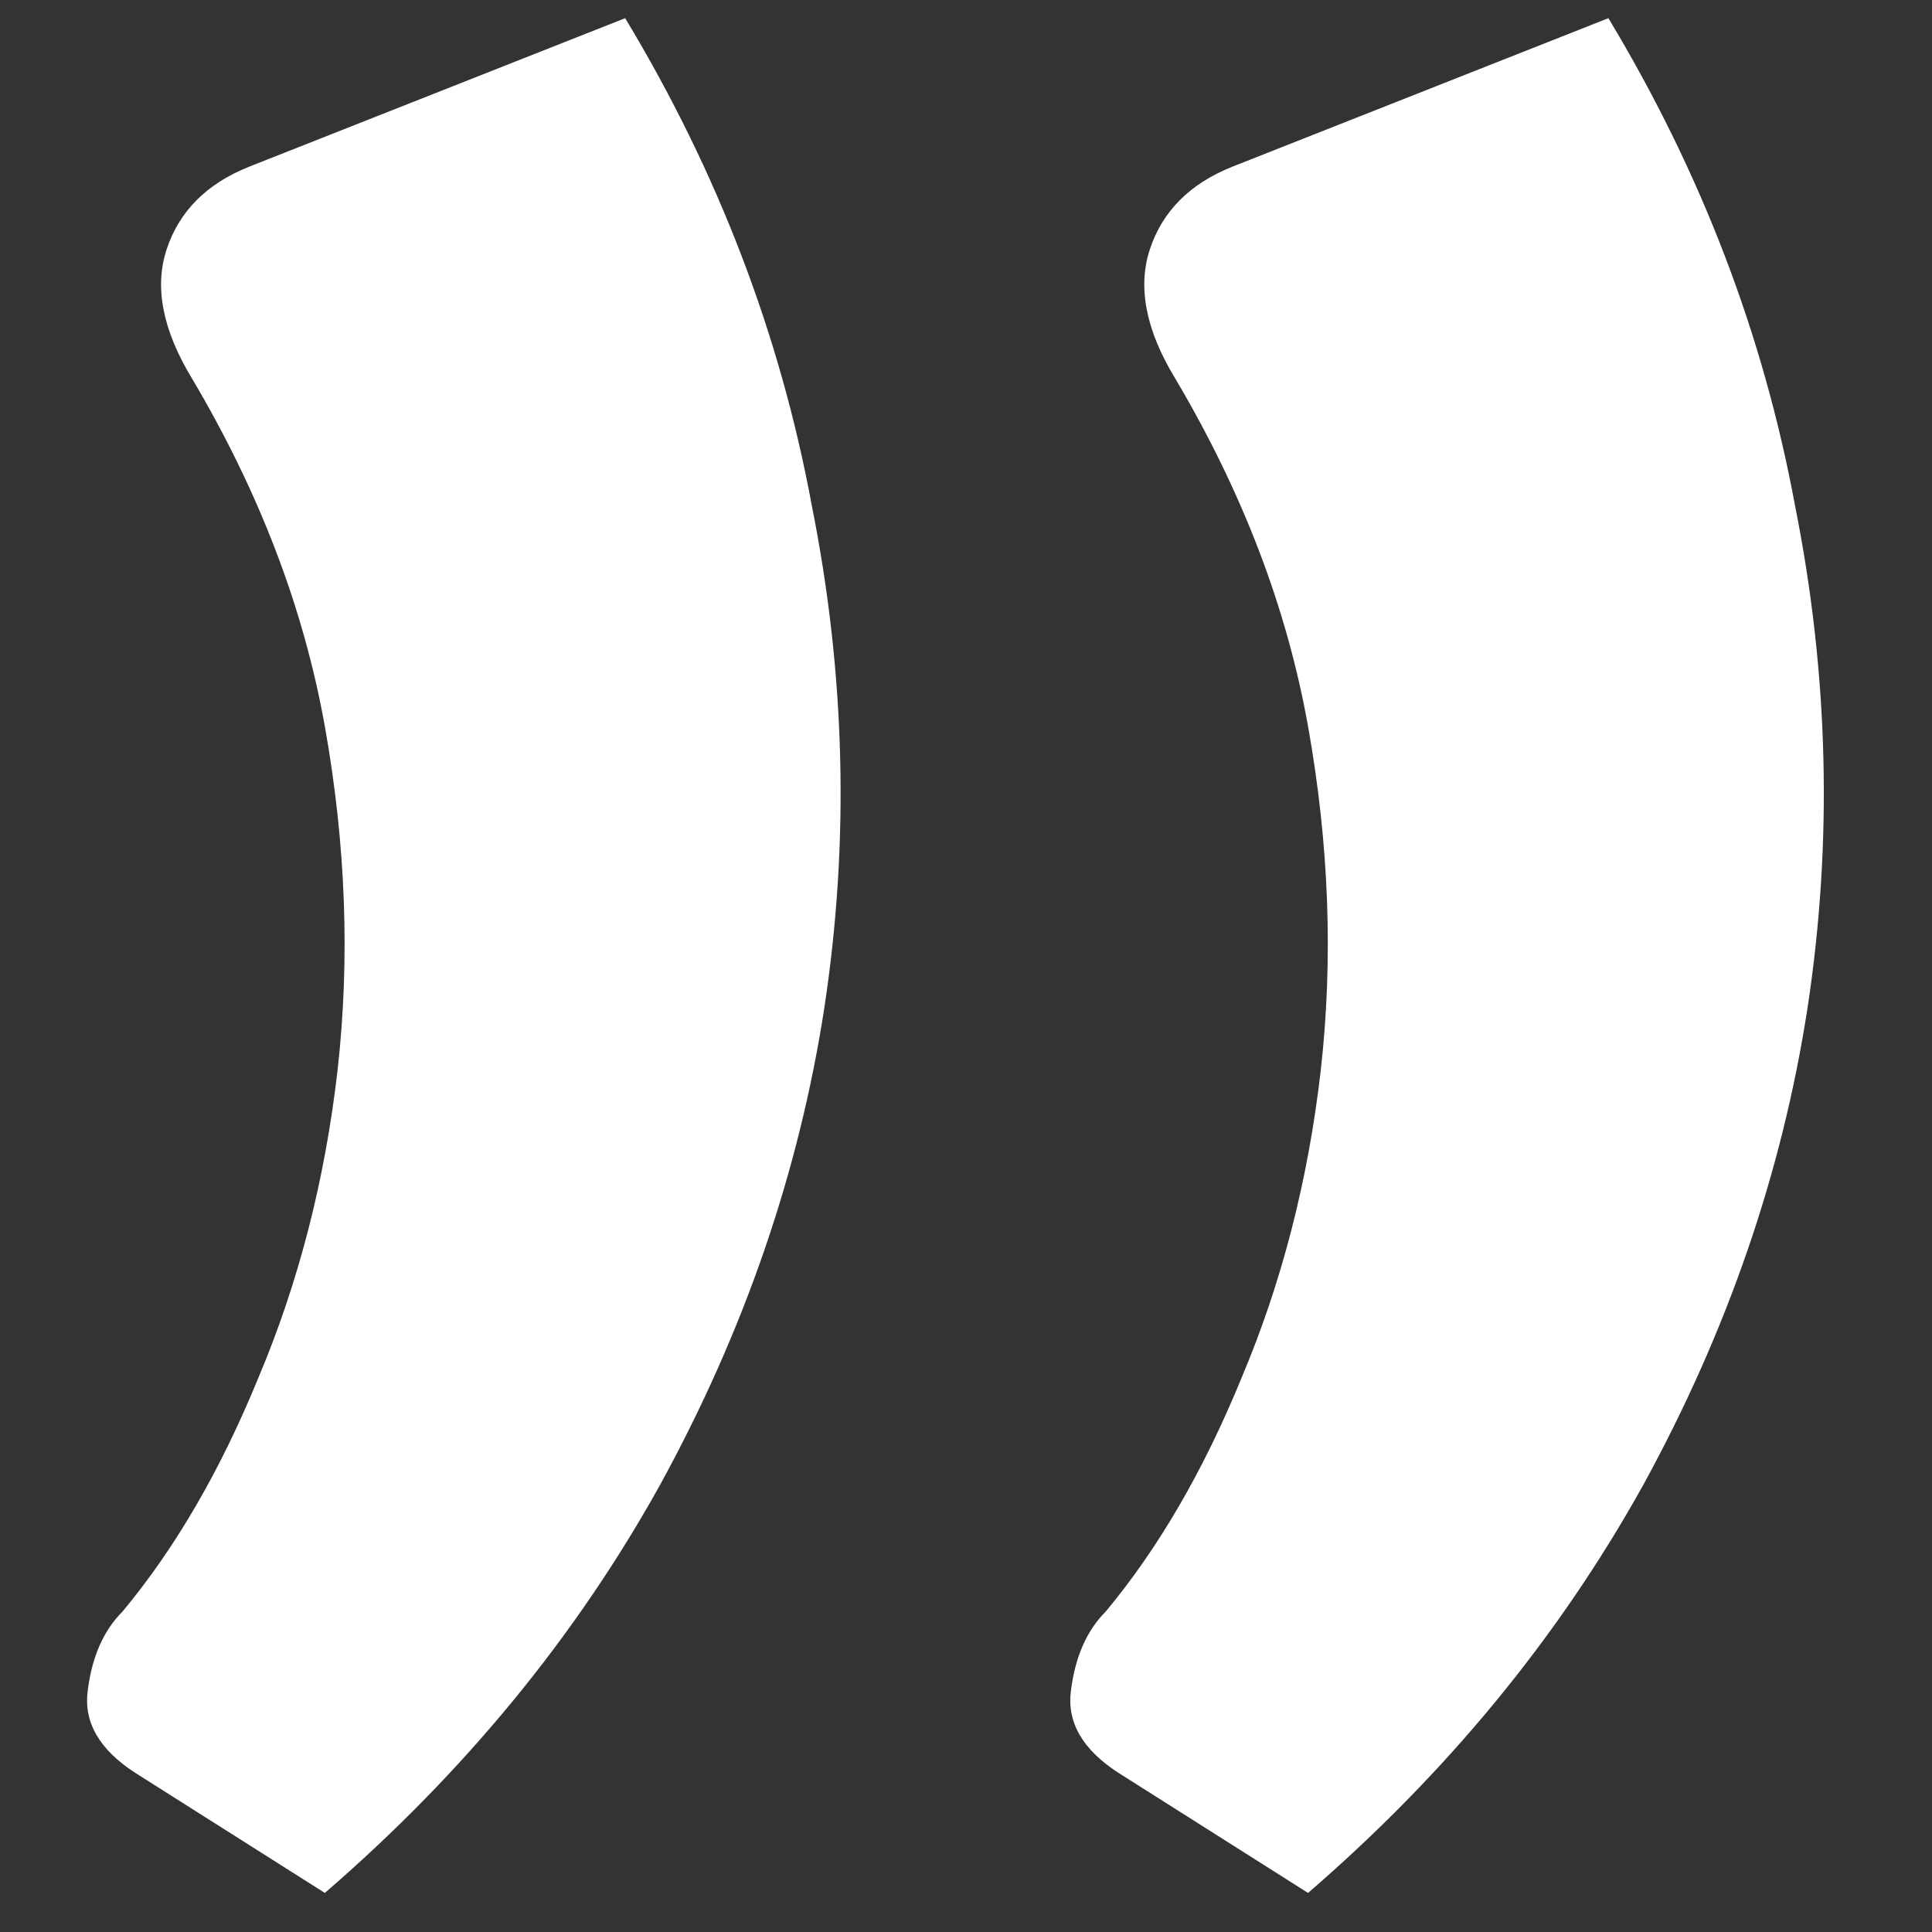 <svg width="22" height="22" viewBox="0 0 22 22" fill="none" xmlns="http://www.w3.org/2000/svg">
<rect x="0" y="0" width="22" height="22" fill="#333333" stroke="none"/>
<path d="M7.119 0.207C8.175 1.959 8.883 3.807 9.243 5.751C9.627 7.671 9.675 9.579 9.387 11.475C9.099 13.347 8.475 15.159 7.515 16.911C6.555 18.639 5.283 20.187 3.699 21.555L1.539 20.187C1.131 19.923 0.951 19.611 0.999 19.251C1.047 18.867 1.179 18.567 1.395 18.351C1.995 17.631 2.511 16.743 2.943 15.687C3.399 14.607 3.699 13.443 3.843 12.195C3.987 10.923 3.939 9.615 3.699 8.271C3.459 6.927 2.955 5.607 2.187 4.311C1.851 3.759 1.755 3.267 1.899 2.835C2.043 2.403 2.355 2.091 2.835 1.899L7.119 0.207ZM18.315 0.207C19.371 1.959 20.079 3.807 20.439 5.751C20.823 7.671 20.871 9.579 20.583 11.475C20.295 13.347 19.671 15.159 18.711 16.911C17.751 18.639 16.479 20.187 14.895 21.555L12.735 20.187C12.327 19.923 12.147 19.611 12.195 19.251C12.243 18.867 12.375 18.567 12.591 18.351C13.191 17.631 13.707 16.743 14.139 15.687C14.595 14.607 14.895 13.443 15.039 12.195C15.183 10.923 15.135 9.615 14.895 8.271C14.655 6.927 14.151 5.607 13.383 4.311C13.047 3.759 12.951 3.267 13.095 2.835C13.239 2.403 13.551 2.091 14.031 1.899L18.315 0.207Z" fill="white"/>
</svg>
